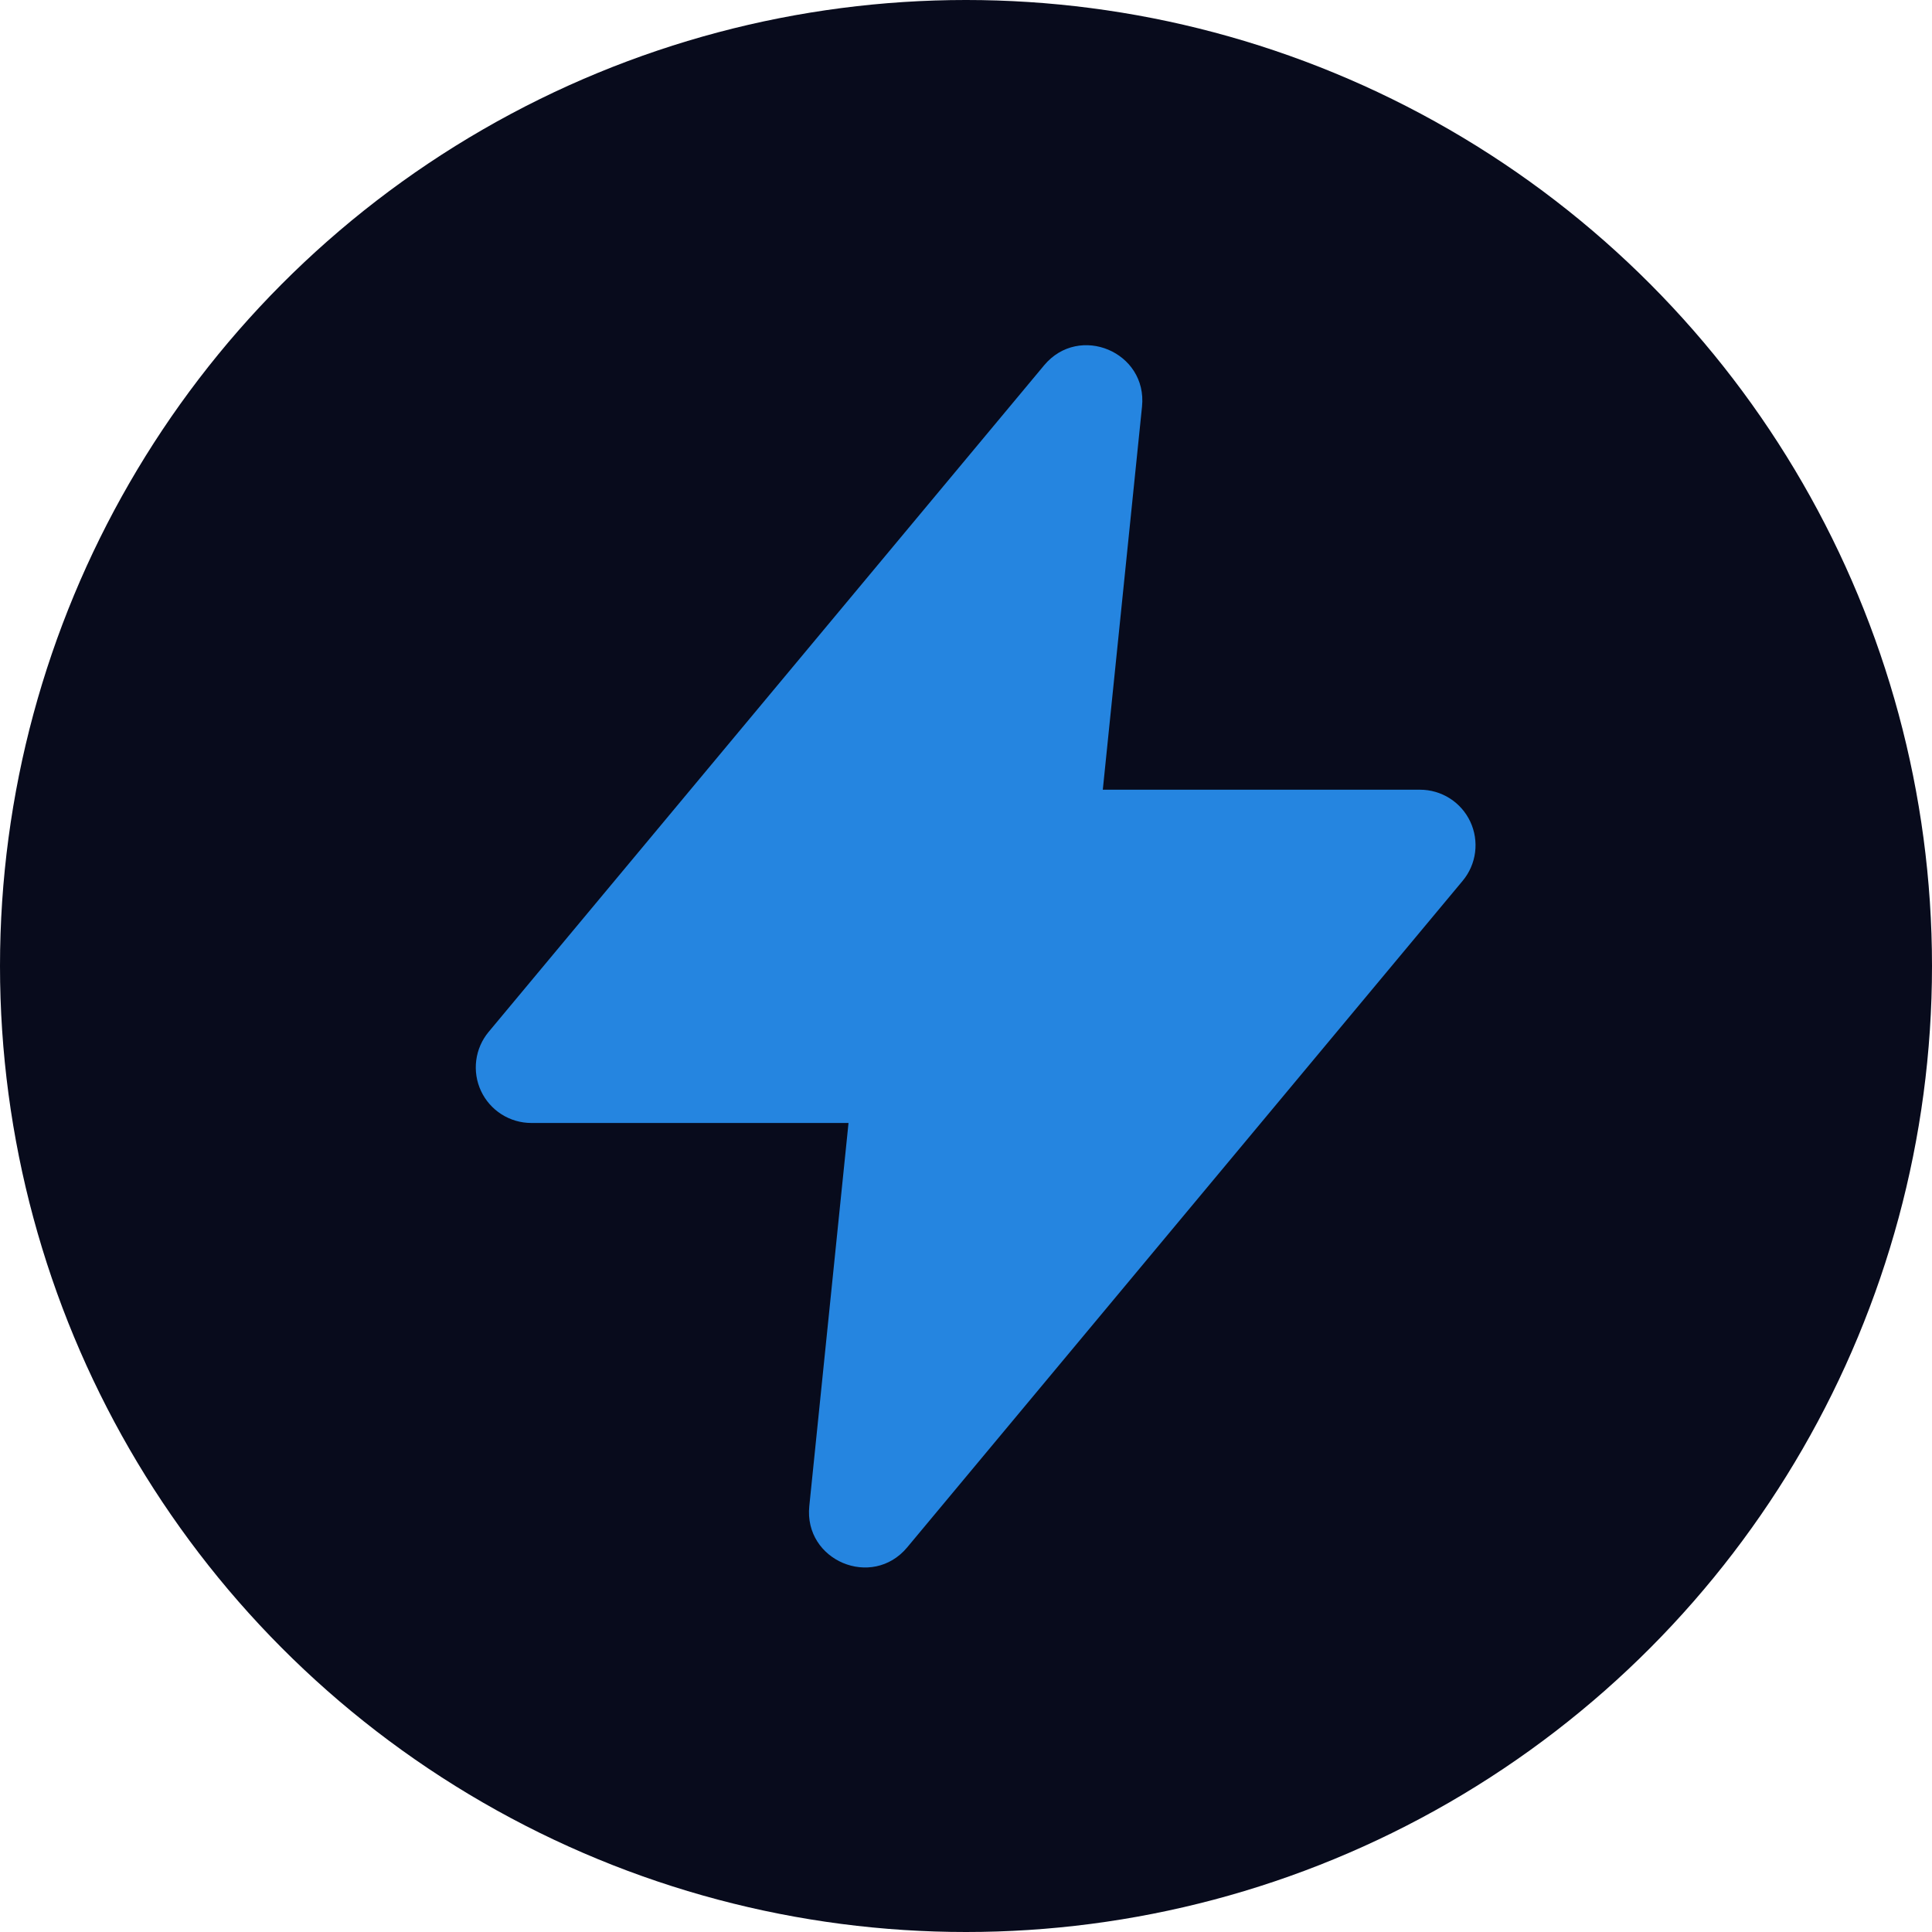 <svg width="100" height="100" viewBox="0 0 100 100" fill="none" xmlns="http://www.w3.org/2000/svg">
<circle cx="50" cy="50" r="50" fill="#080B1C"/>
<g clip-path="url(#clip0_434_11)">
<path fill-rule="evenodd" clip-rule="evenodd" d="M54.042 18.91C55.859 16.731 59.398 18.22 59.111 21.043L57.081 40.875H73.5C74.046 40.875 74.581 41.031 75.042 41.324C75.503 41.617 75.871 42.036 76.103 42.531C76.334 43.026 76.42 43.576 76.35 44.118C76.28 44.66 76.058 45.17 75.708 45.59L46.958 80.09C45.141 82.269 41.602 80.78 41.889 77.957L43.919 58.125H27.5C26.954 58.125 26.419 57.969 25.958 57.676C25.497 57.383 25.129 56.964 24.897 56.469C24.666 55.975 24.58 55.424 24.65 54.882C24.72 54.34 24.942 53.83 25.292 53.41L54.042 18.91Z" fill="#2585e0"/>
</g>
<defs>
<clipPath id="clip0_434_11">
<rect width="69" height="69" fill="white" transform="translate(16 15)"/>
</clipPath>
</defs>
</svg>


